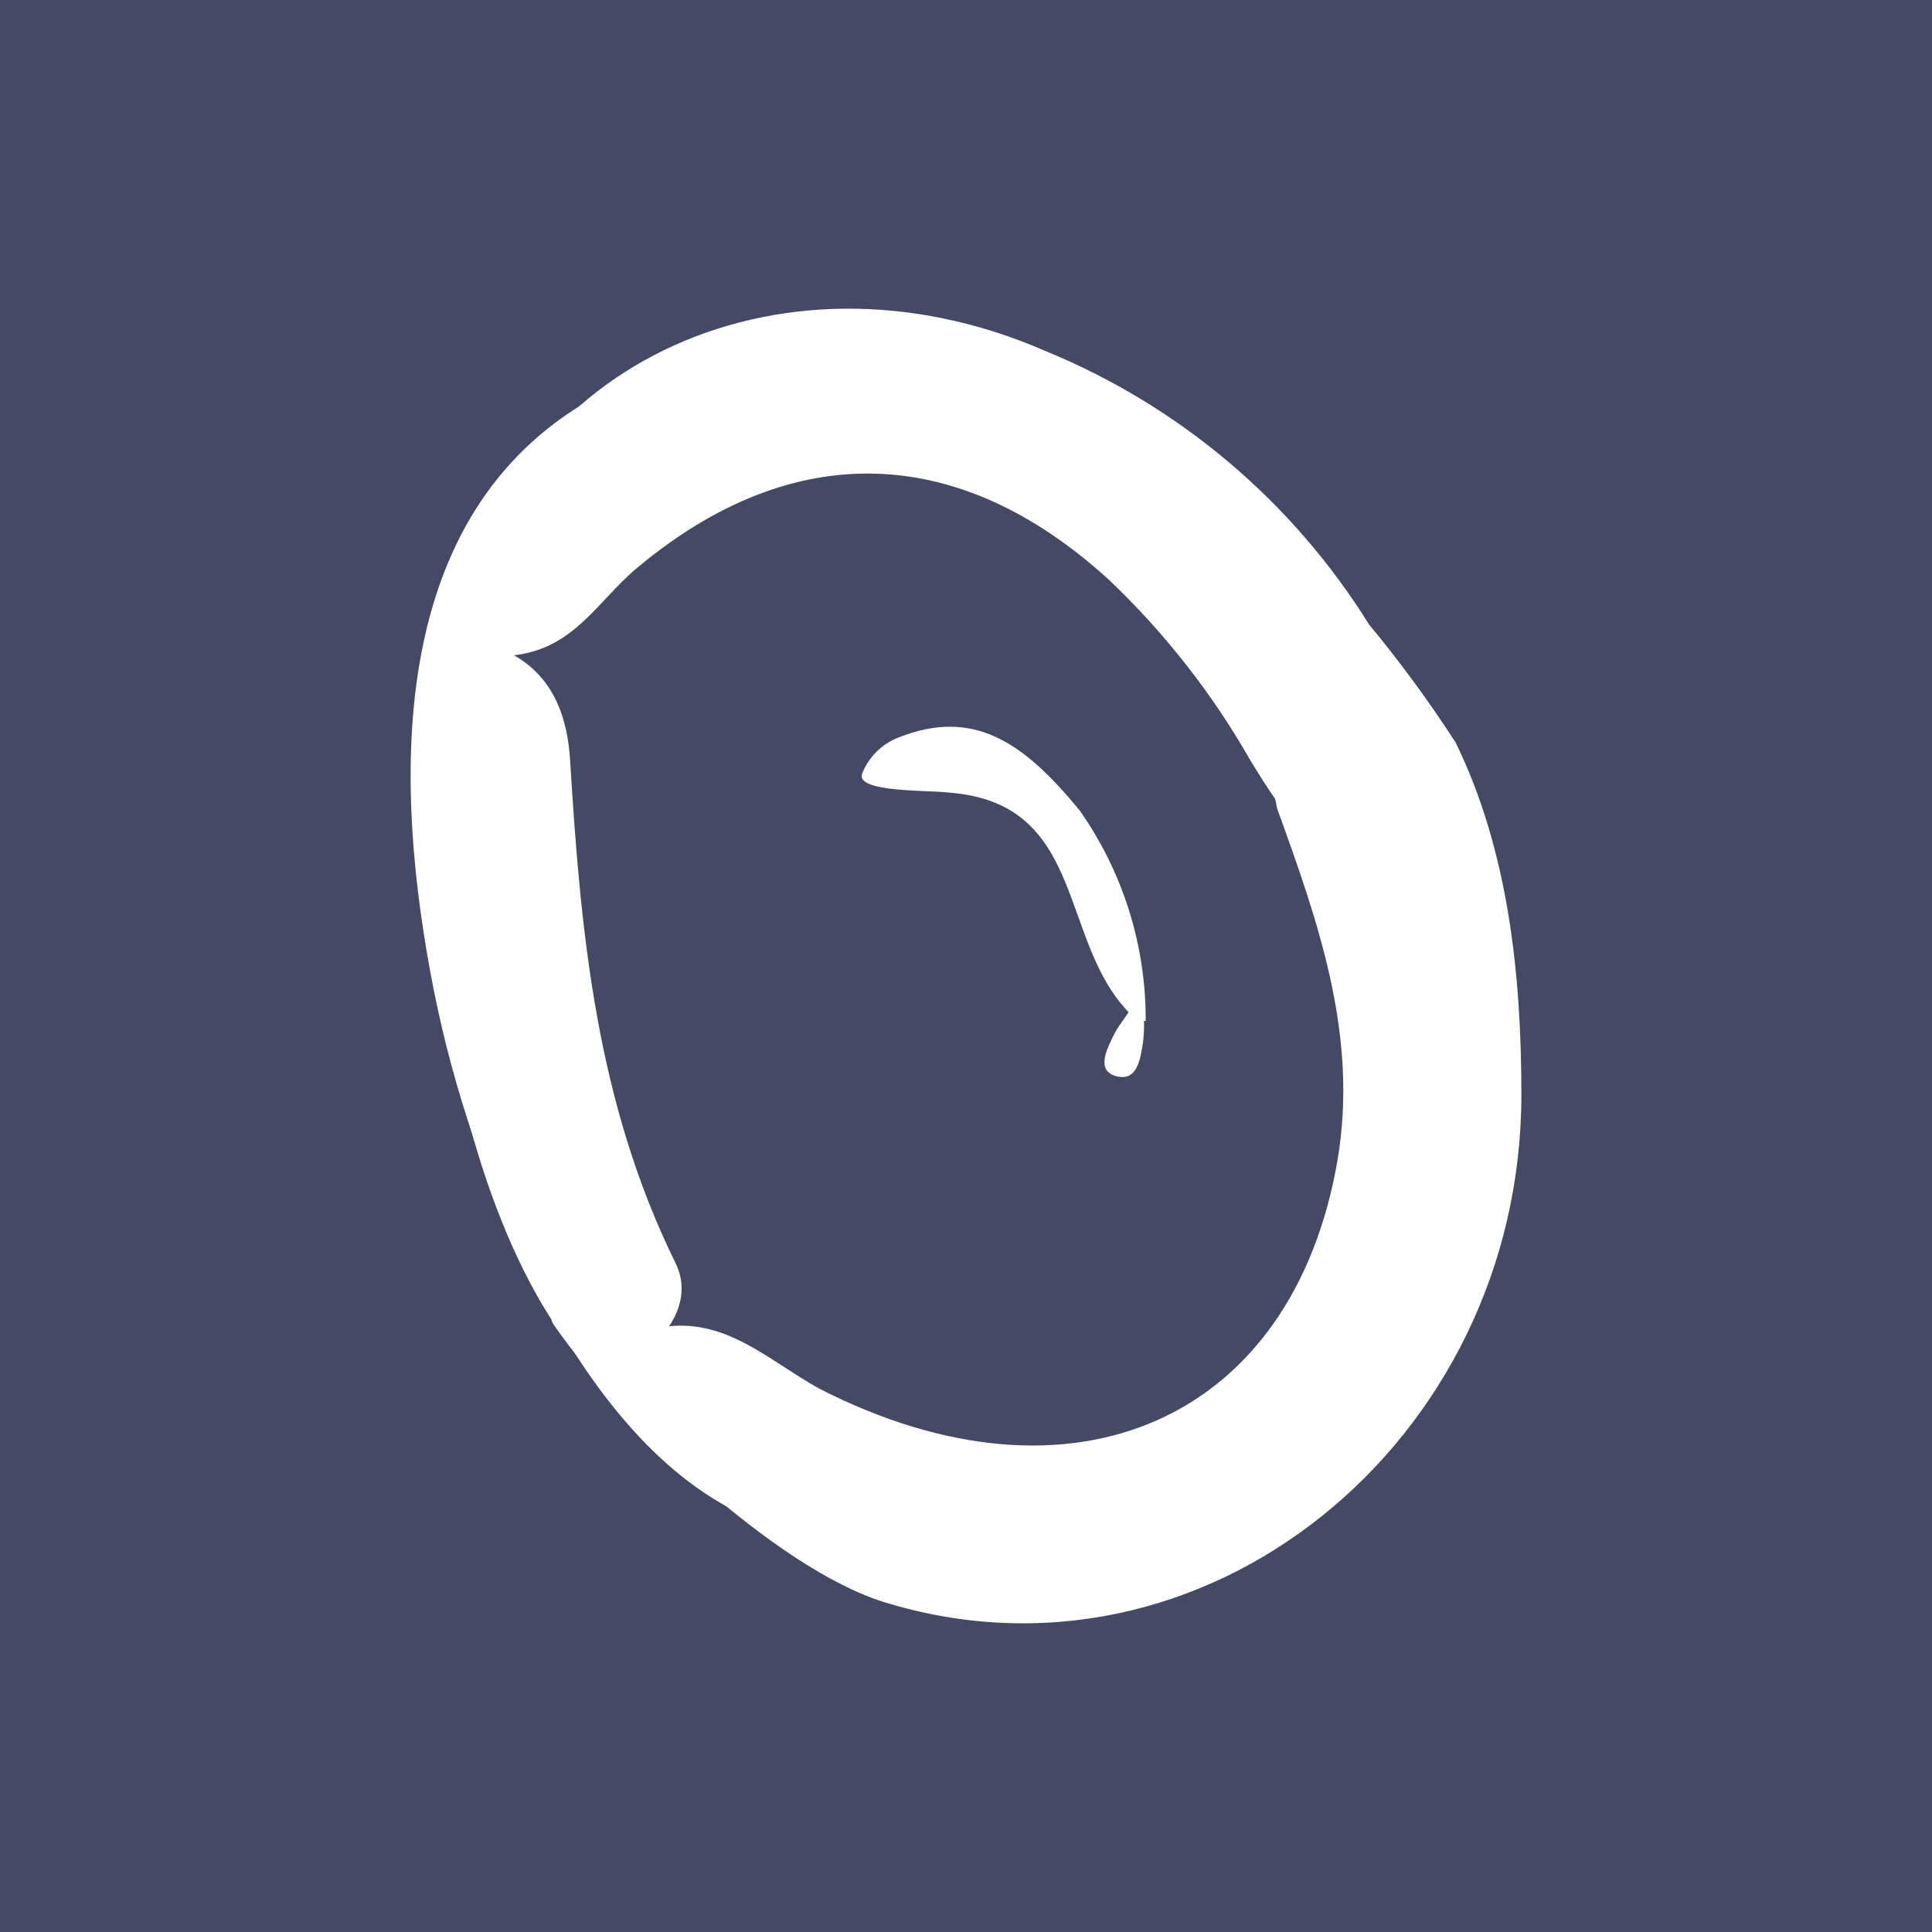 <svg width="128" height="128" viewBox="0 0 128 128" fill="none" xmlns="http://www.w3.org/2000/svg">
<rect width="128" height="128" fill="#444A65"/>
<path d="M96.443 49.202C99.925 56.339 100.795 64.52 100.795 72.527C100.795 95.503 79.733 112.735 58.497 106.121C51.361 103.858 41.091 94.111 36.739 87.844C35.521 86.104 40.221 89.759 41.787 88.54C47.183 86.278 50.49 89.933 54.32 92.022C71.03 100.551 85.651 94.111 88.611 76.878C90.003 68.697 87.392 61.212 84.607 53.554C83.563 48.332 83.389 43.284 90.699 41.369C92.767 43.864 94.685 46.48 96.443 49.202Z" fill="white"/>
<path d="M90.7 41.37C89.308 46.418 92.441 50.769 93.485 55.469C87.393 58.08 85.13 54.077 82.867 50.421C80.34 45.978 77.173 41.932 73.468 38.411C63.546 29.359 52.58 29.011 42.31 37.54C39.525 39.803 37.959 43.285 33.433 43.459C32.844 43.451 32.262 43.323 31.724 43.084C31.185 42.844 30.701 42.498 30.3 42.066C32.737 24.66 51.361 15.434 69.29 23.267C78.151 26.904 85.641 33.237 90.7 41.37Z" fill="white"/>
<path d="M42.659 89.586C42.137 90.63 42.137 93.415 41.267 92.719C29.43 83.841 25.775 52.51 30.3 42.066C30.475 41.544 31.519 42.414 32.041 42.588C36.393 43.807 37.611 47.114 37.785 50.595C38.481 61.909 39.526 73.049 44.748 83.667C45.792 85.756 44.748 88.019 42.659 89.586Z" fill="white"/>
<path d="M75.209 67.479C69.987 62.78 72.25 53.206 62.85 52.51C61.458 52.336 56.758 52.51 57.106 51.291C57.318 50.736 57.644 50.232 58.064 49.812C58.484 49.392 58.988 49.066 59.543 48.855C64.417 46.94 67.724 49.029 71.554 53.728C74.412 57.807 75.932 62.673 75.905 67.653L75.209 67.479Z" fill="white"/>
<path d="M75.73 66.783C75.817 67.535 75.817 68.294 75.73 69.046C75.556 70.091 75.382 71.657 73.99 71.309C72.597 70.961 73.293 69.568 73.816 68.524C74.164 67.828 74.686 67.305 75.034 66.609C75.034 66.435 75.73 66.783 75.73 66.783Z" fill="white"/>
<path d="M38.655 26.748C25.426 34.755 26.122 52.335 28.733 65.564C30.069 72.27 32.293 78.767 35.347 84.885C38.306 90.629 42.484 96.721 48.228 99.855C49.969 100.899 51.535 98.636 50.317 97.07C46.487 92.196 42.31 88.018 39.525 82.448C36.812 77.124 34.877 71.438 33.781 65.564C31.17 53.205 30.299 38.236 40.395 29.011C40.633 28.761 40.773 28.434 40.791 28.09C40.809 27.746 40.703 27.407 40.493 27.134C40.283 26.861 39.983 26.672 39.645 26.601C39.308 26.53 38.957 26.582 38.655 26.748Z" fill="white"/>
</svg>
